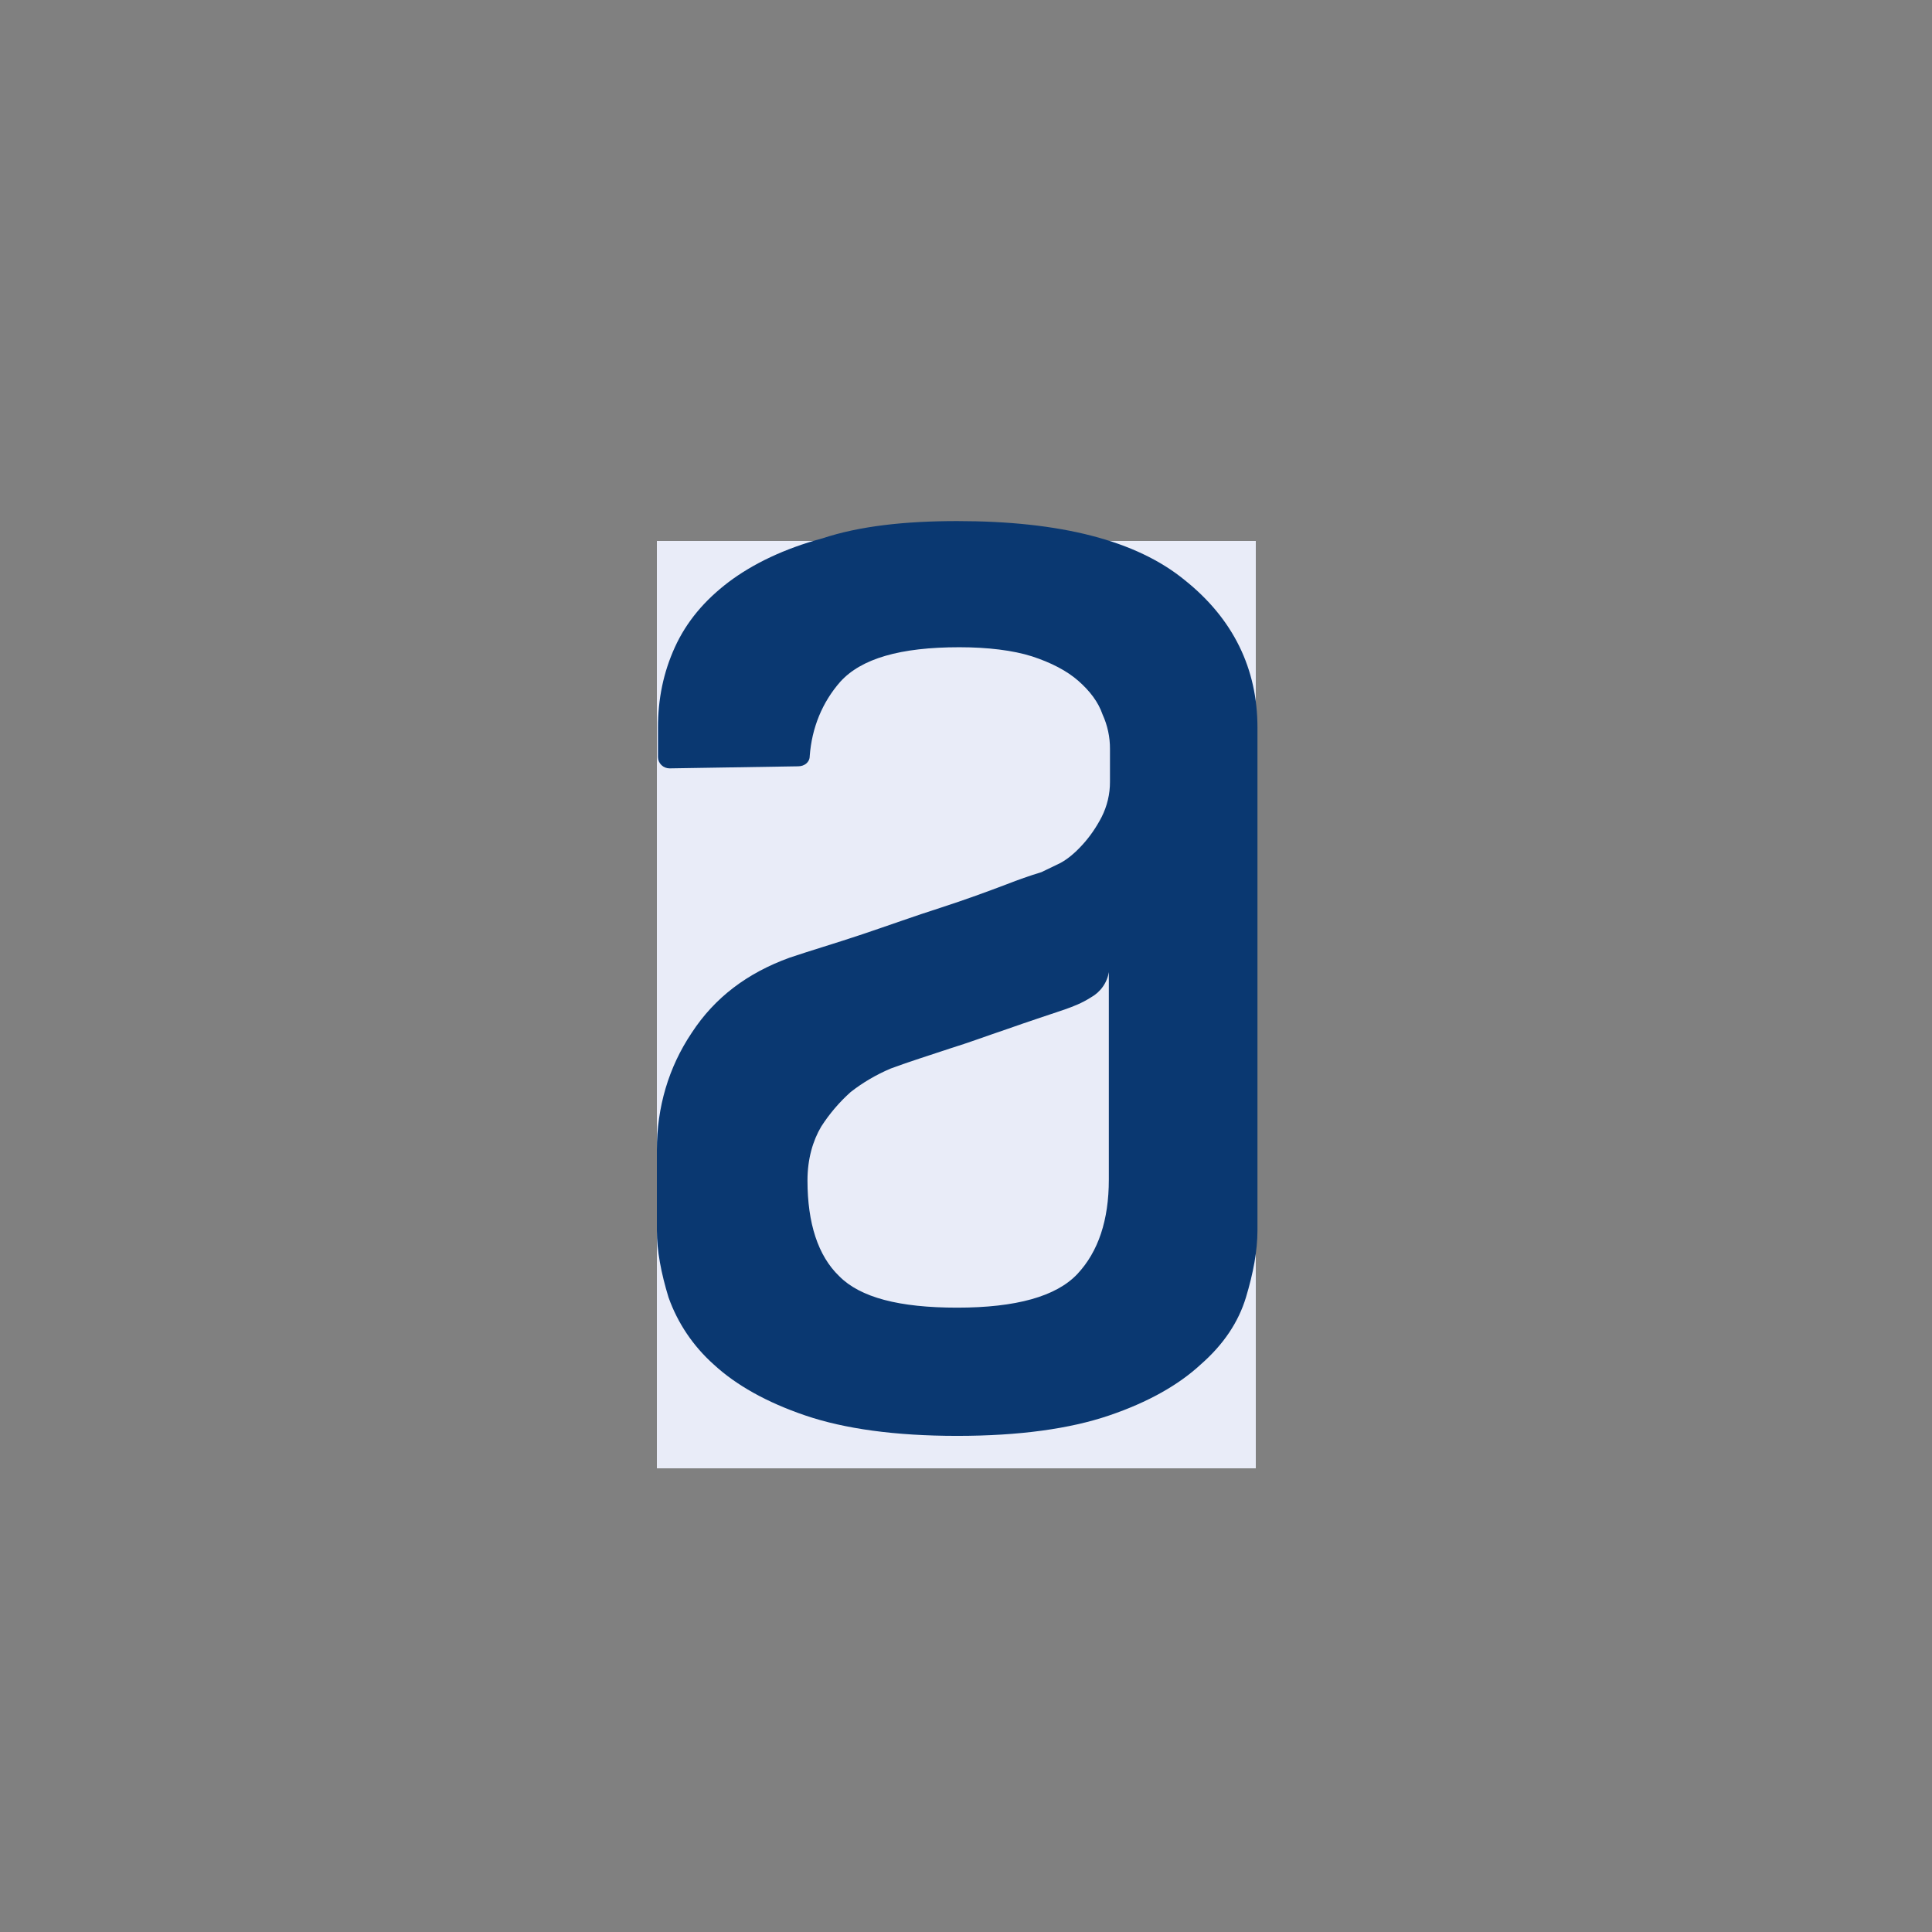 <svg width="100" height="100" viewBox="0 0 100 100" fill="none" xmlns="http://www.w3.org/2000/svg">
<rect x="0" y="0" width="100" height="100" fill="#808080" stroke="none"/>
<rect x="34" y="28" width="31" height="48" fill="#E9ECF8"/>
<path fill-rule="evenodd" clip-rule="evenodd" d="M57.396 50.303C57.352 50.578 57.247 50.839 57.086 51.067C56.926 51.296 56.715 51.485 56.47 51.622C55.977 51.937 55.545 52.094 55.108 52.251C54.177 52.568 53.197 52.885 52.161 53.253C51.069 53.621 50.089 53.988 49.215 54.255C48.125 54.622 47.089 54.939 46.104 55.307C45.363 55.62 44.667 56.027 44.035 56.519C43.446 57.045 42.932 57.648 42.507 58.31C42.07 59.045 41.795 59.994 41.795 61.1C41.795 63.314 42.34 64.998 43.433 66.05C44.523 67.159 46.544 67.684 49.539 67.684C52.593 67.684 54.665 67.105 55.761 65.946C56.848 64.787 57.393 63.157 57.393 61.051V50.303H57.396ZM49.541 26.971C54.889 26.971 58.815 27.973 61.322 30.027C63.831 32.03 65.086 34.607 65.086 37.661V63.681C65.086 64.734 64.87 65.893 64.489 67.156C64.103 68.424 63.343 69.581 62.142 70.631C60.998 71.688 59.417 72.583 57.398 73.268C55.38 73.953 52.763 74.321 49.544 74.321C46.33 74.321 43.708 73.953 41.692 73.268C39.677 72.583 38.093 71.688 36.949 70.631C35.885 69.684 35.078 68.49 34.604 67.156C34.218 65.896 34 64.737 34 63.684V59.525C34 57.311 34.599 55.256 35.8 53.463C37 51.622 38.689 50.359 40.872 49.568C41.962 49.2 43.217 48.832 44.633 48.358C46.053 47.881 47.359 47.407 48.67 46.989C49.981 46.565 51.125 46.142 52.105 45.771C52.696 45.538 53.296 45.328 53.904 45.142L54.887 44.668C55.272 44.458 55.65 44.141 56.033 43.719C56.414 43.301 56.74 42.827 57.015 42.299C57.306 41.728 57.456 41.097 57.452 40.458V38.771C57.456 38.153 57.325 37.542 57.067 36.978C56.851 36.344 56.414 35.766 55.815 35.241C55.216 34.714 54.395 34.293 53.416 33.973C52.434 33.661 51.128 33.501 49.652 33.501C46.598 33.501 44.58 34.085 43.489 35.292C42.564 36.347 42.019 37.663 41.911 39.137C41.911 39.454 41.638 39.664 41.309 39.664L34.658 39.771C34.5 39.771 34.348 39.71 34.236 39.601C34.123 39.492 34.059 39.343 34.057 39.187V37.666C34.057 36.187 34.332 34.818 34.931 33.501C35.532 32.182 36.46 31.079 37.712 30.128C38.967 29.182 40.605 28.393 42.566 27.866C44.477 27.232 46.821 26.971 49.547 26.971H49.541Z" fill="#0A3871"/>
</svg>
